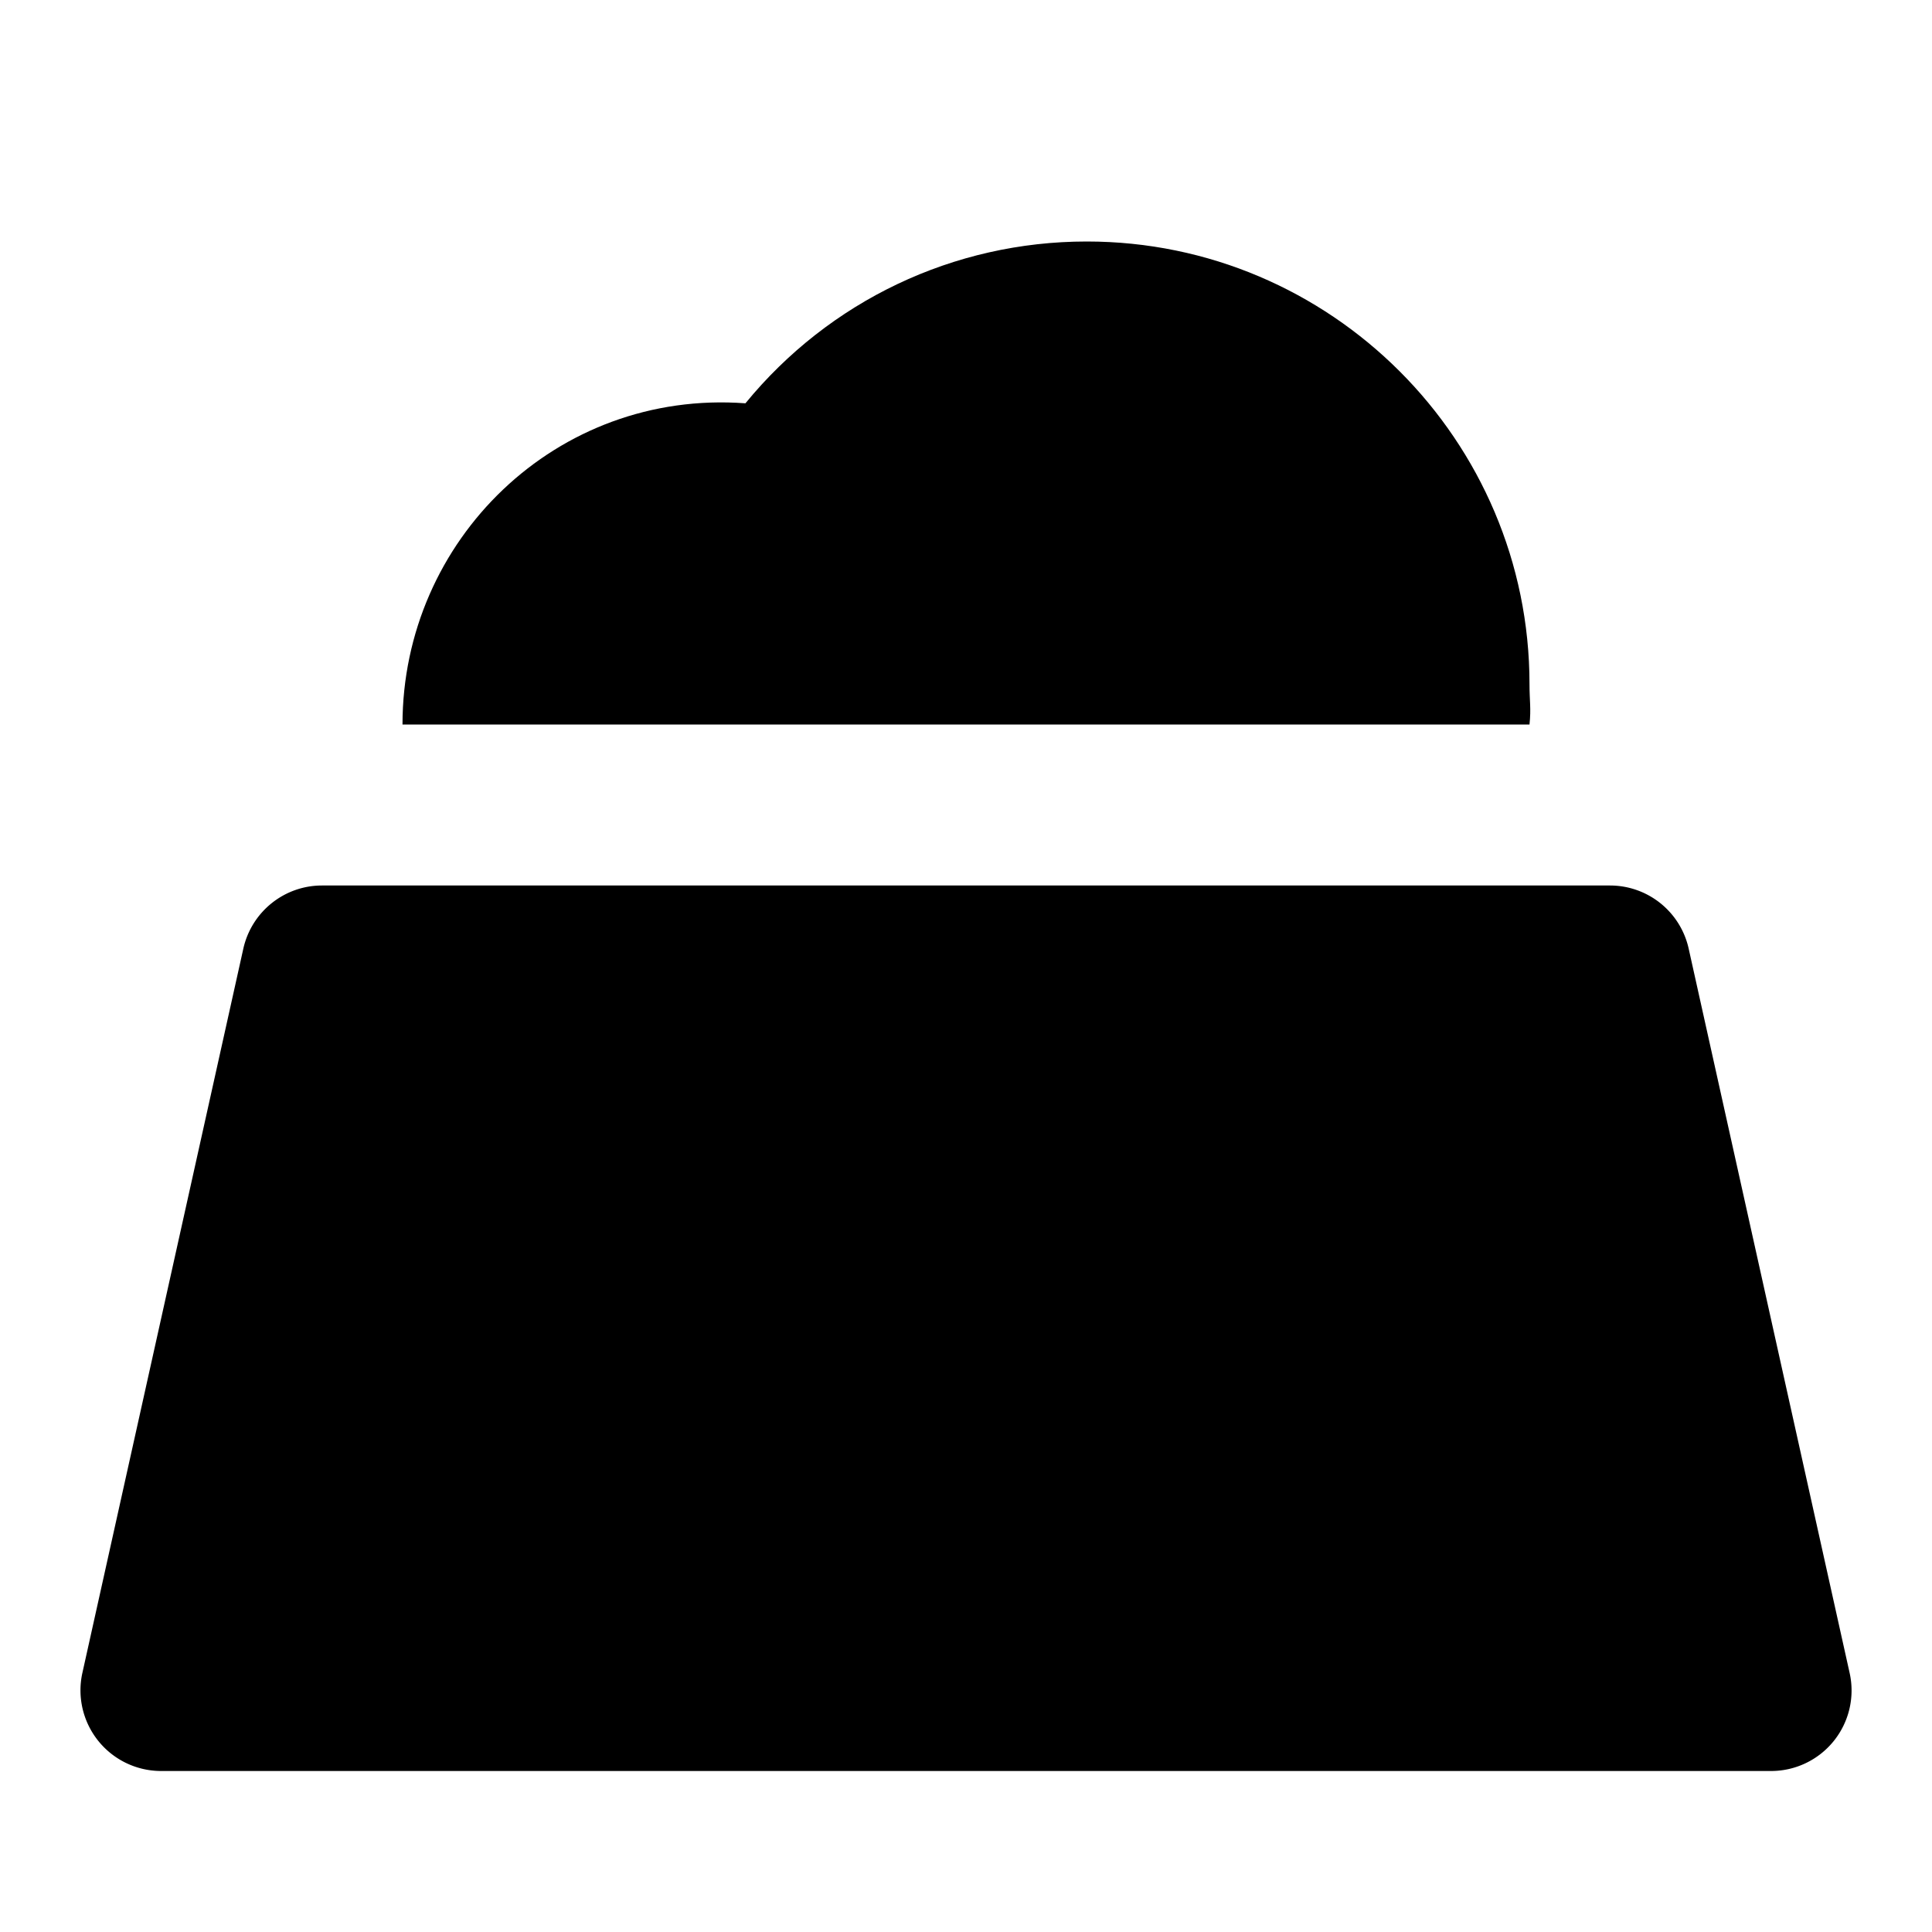 <svg id="nc_icon" xmlns="http://www.w3.org/2000/svg" viewBox="0 0 24 24"><g fill="currentColor" class="nc-icon-wrapper"><path d="M19 9c.021-.2 0-.294 0-.5C19 5.467 16.532 3 13.5 3c-1.657 0-3.2.74-4.24 2.01C6.914 4.836 5 6.709 5 9h14z" data-color="color-2"/><path d="M20.977 11.783A1.001 1.001 0 0 0 20 11H4c-.469 0-.874.326-.977.783l-2 9A1.002 1.002 0 0 0 2 22h20a1 1 0 0 0 .977-1.217l-2-9z"/></g></svg>
